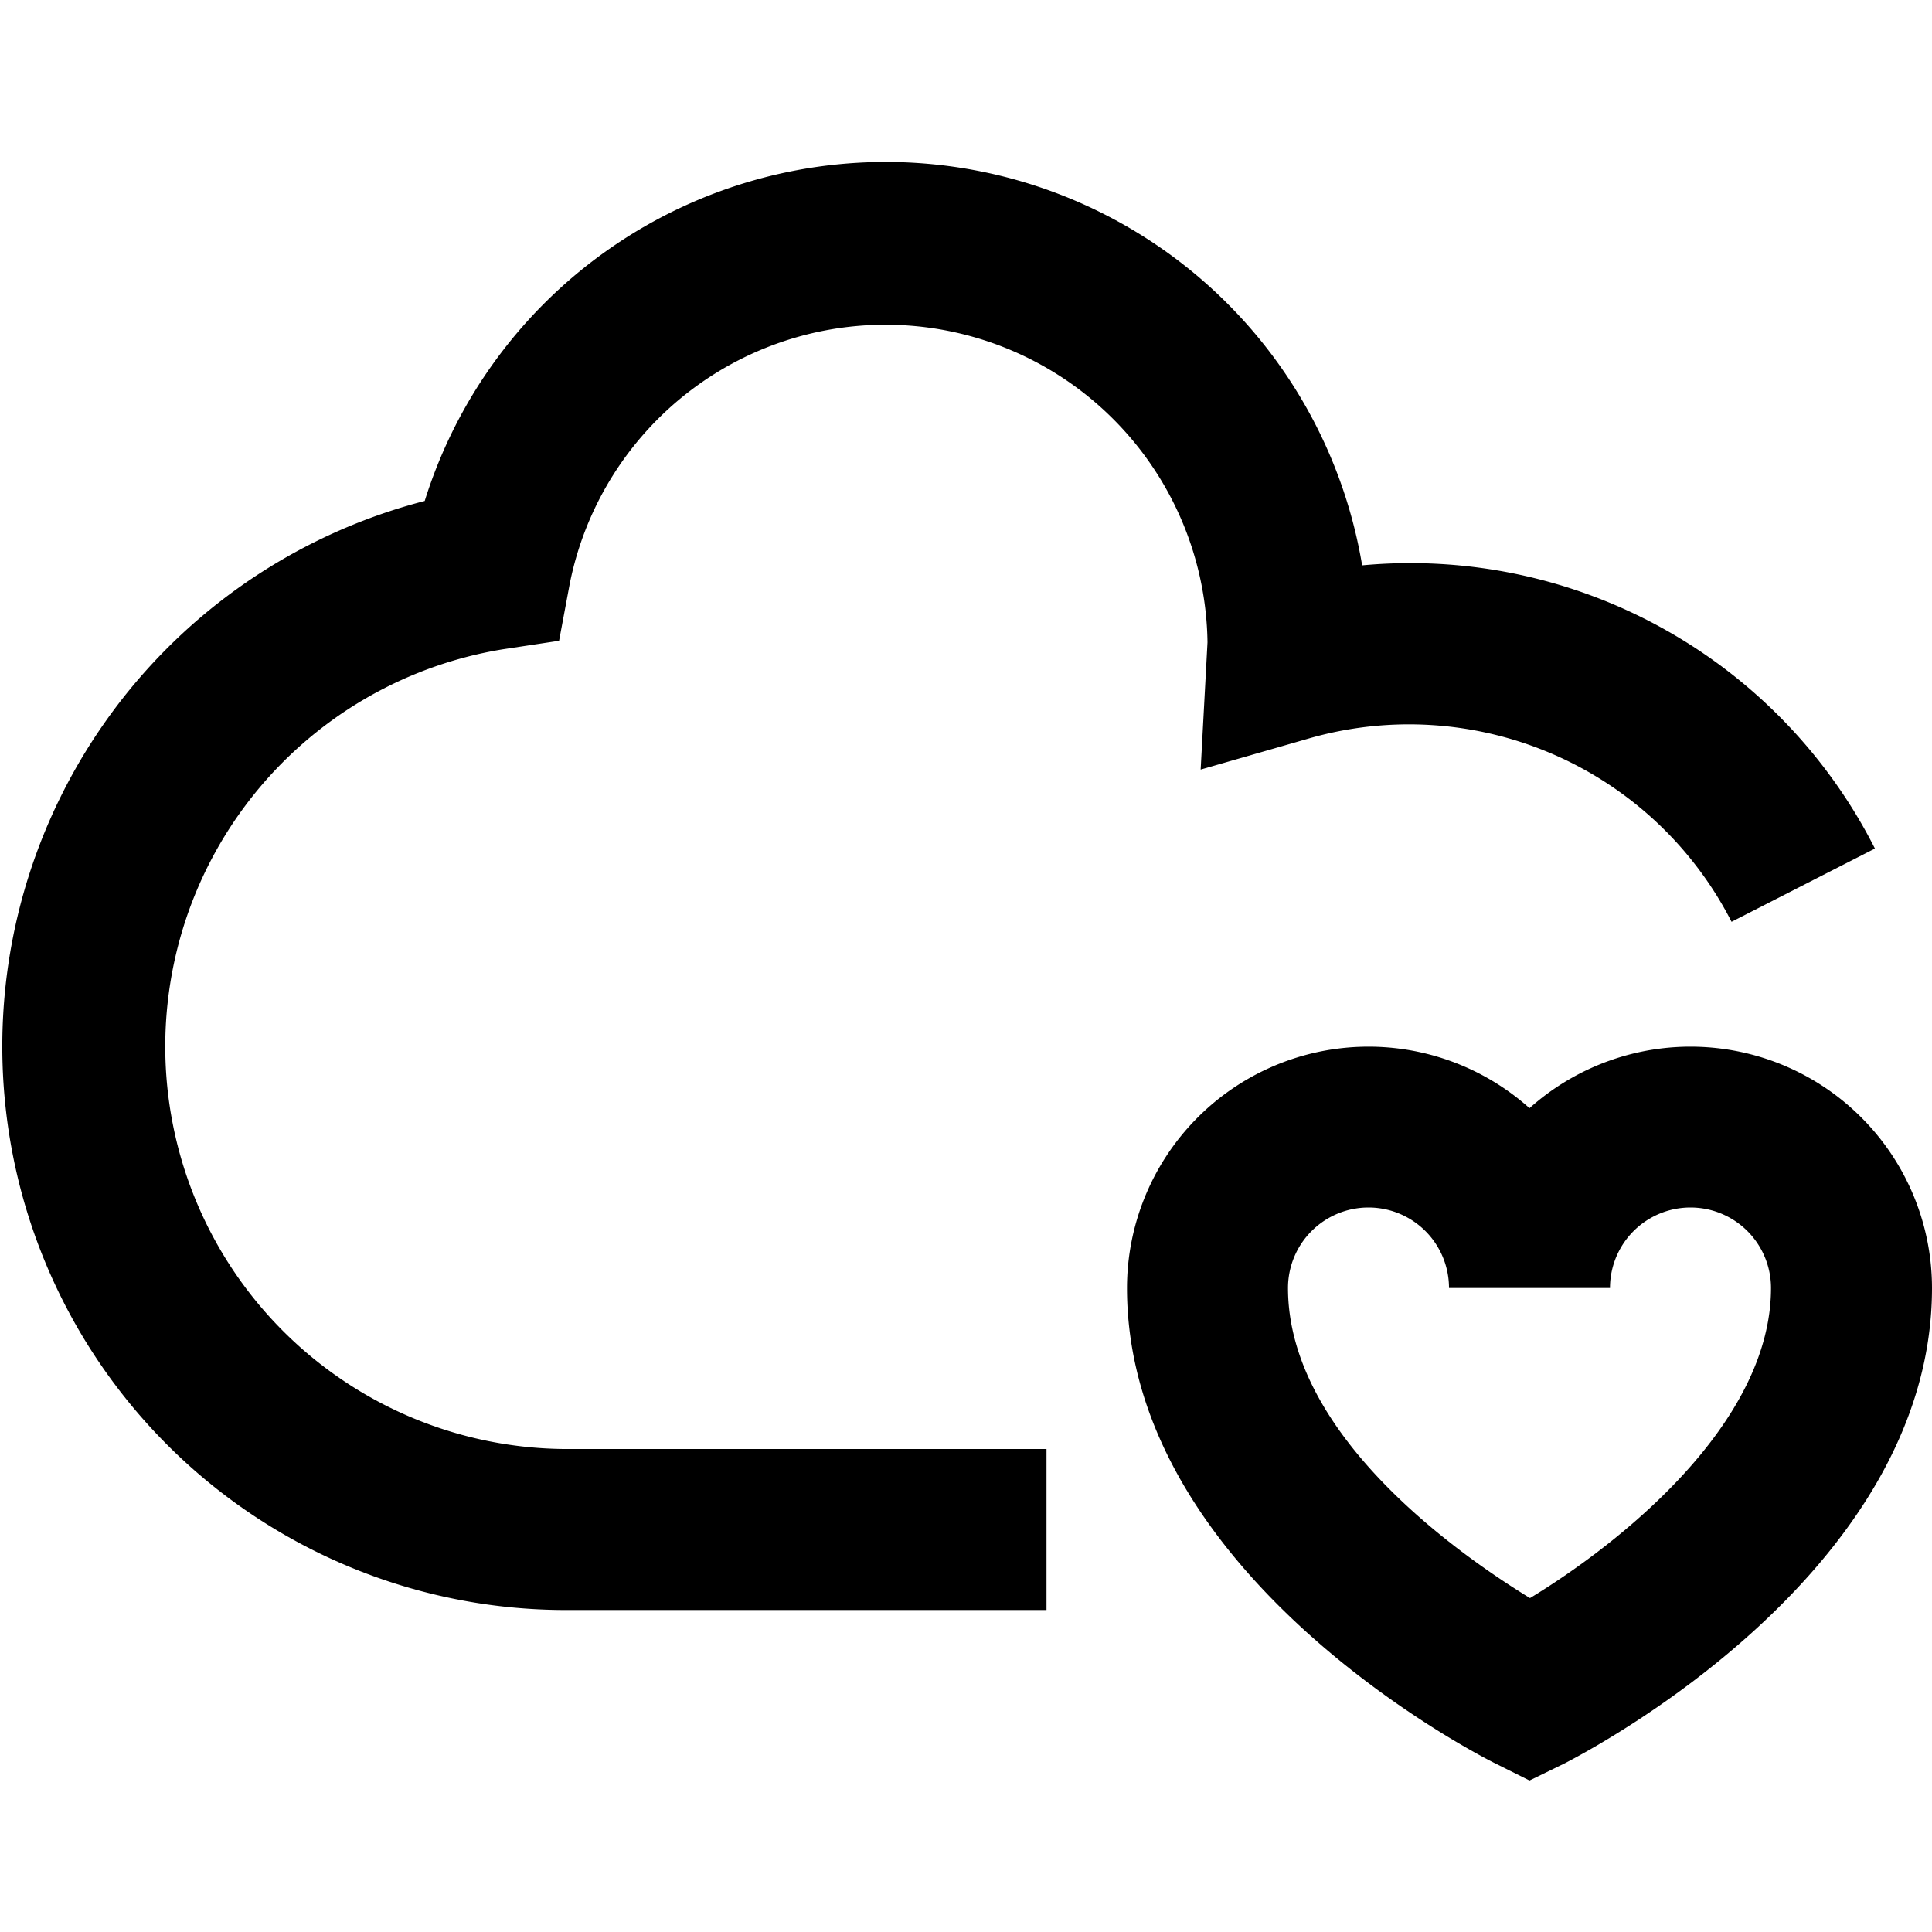 <svg xmlns="http://www.w3.org/2000/svg" viewBox="0 0 24 24"><title>14.Cloud</title><g id="_14.Cloud" data-name="14.Cloud"><path d="M13,20H7A7,7,0,0,1,5.276,6.223a6,6,0,0,1,11.645.8,6.47,6.47,0,0,1,6.37,3.518l-1.781.91a4.5,4.5,0,0,0-5.256-2.276l-1.339.385L15,7.979A4,4,0,0,0,7.076,7.26l-.131.7-.7.106A5,5,0,0,0,7,18h6Z"/><path d="M19,22.118l-.447-.223C18.367,21.8,14,19.577,14,16a3,3,0,0,1,5-2.234A3,3,0,0,1,24,16c0,3.577-4.367,5.8-4.553,5.9ZM17,15a1,1,0,0,0-1,1c0,1.807,2.076,3.282,3.006,3.852C20.128,19.171,22,17.684,22,16a1,1,0,0,0-2,0H18A1,1,0,0,0,17,15Z"/></g></svg>